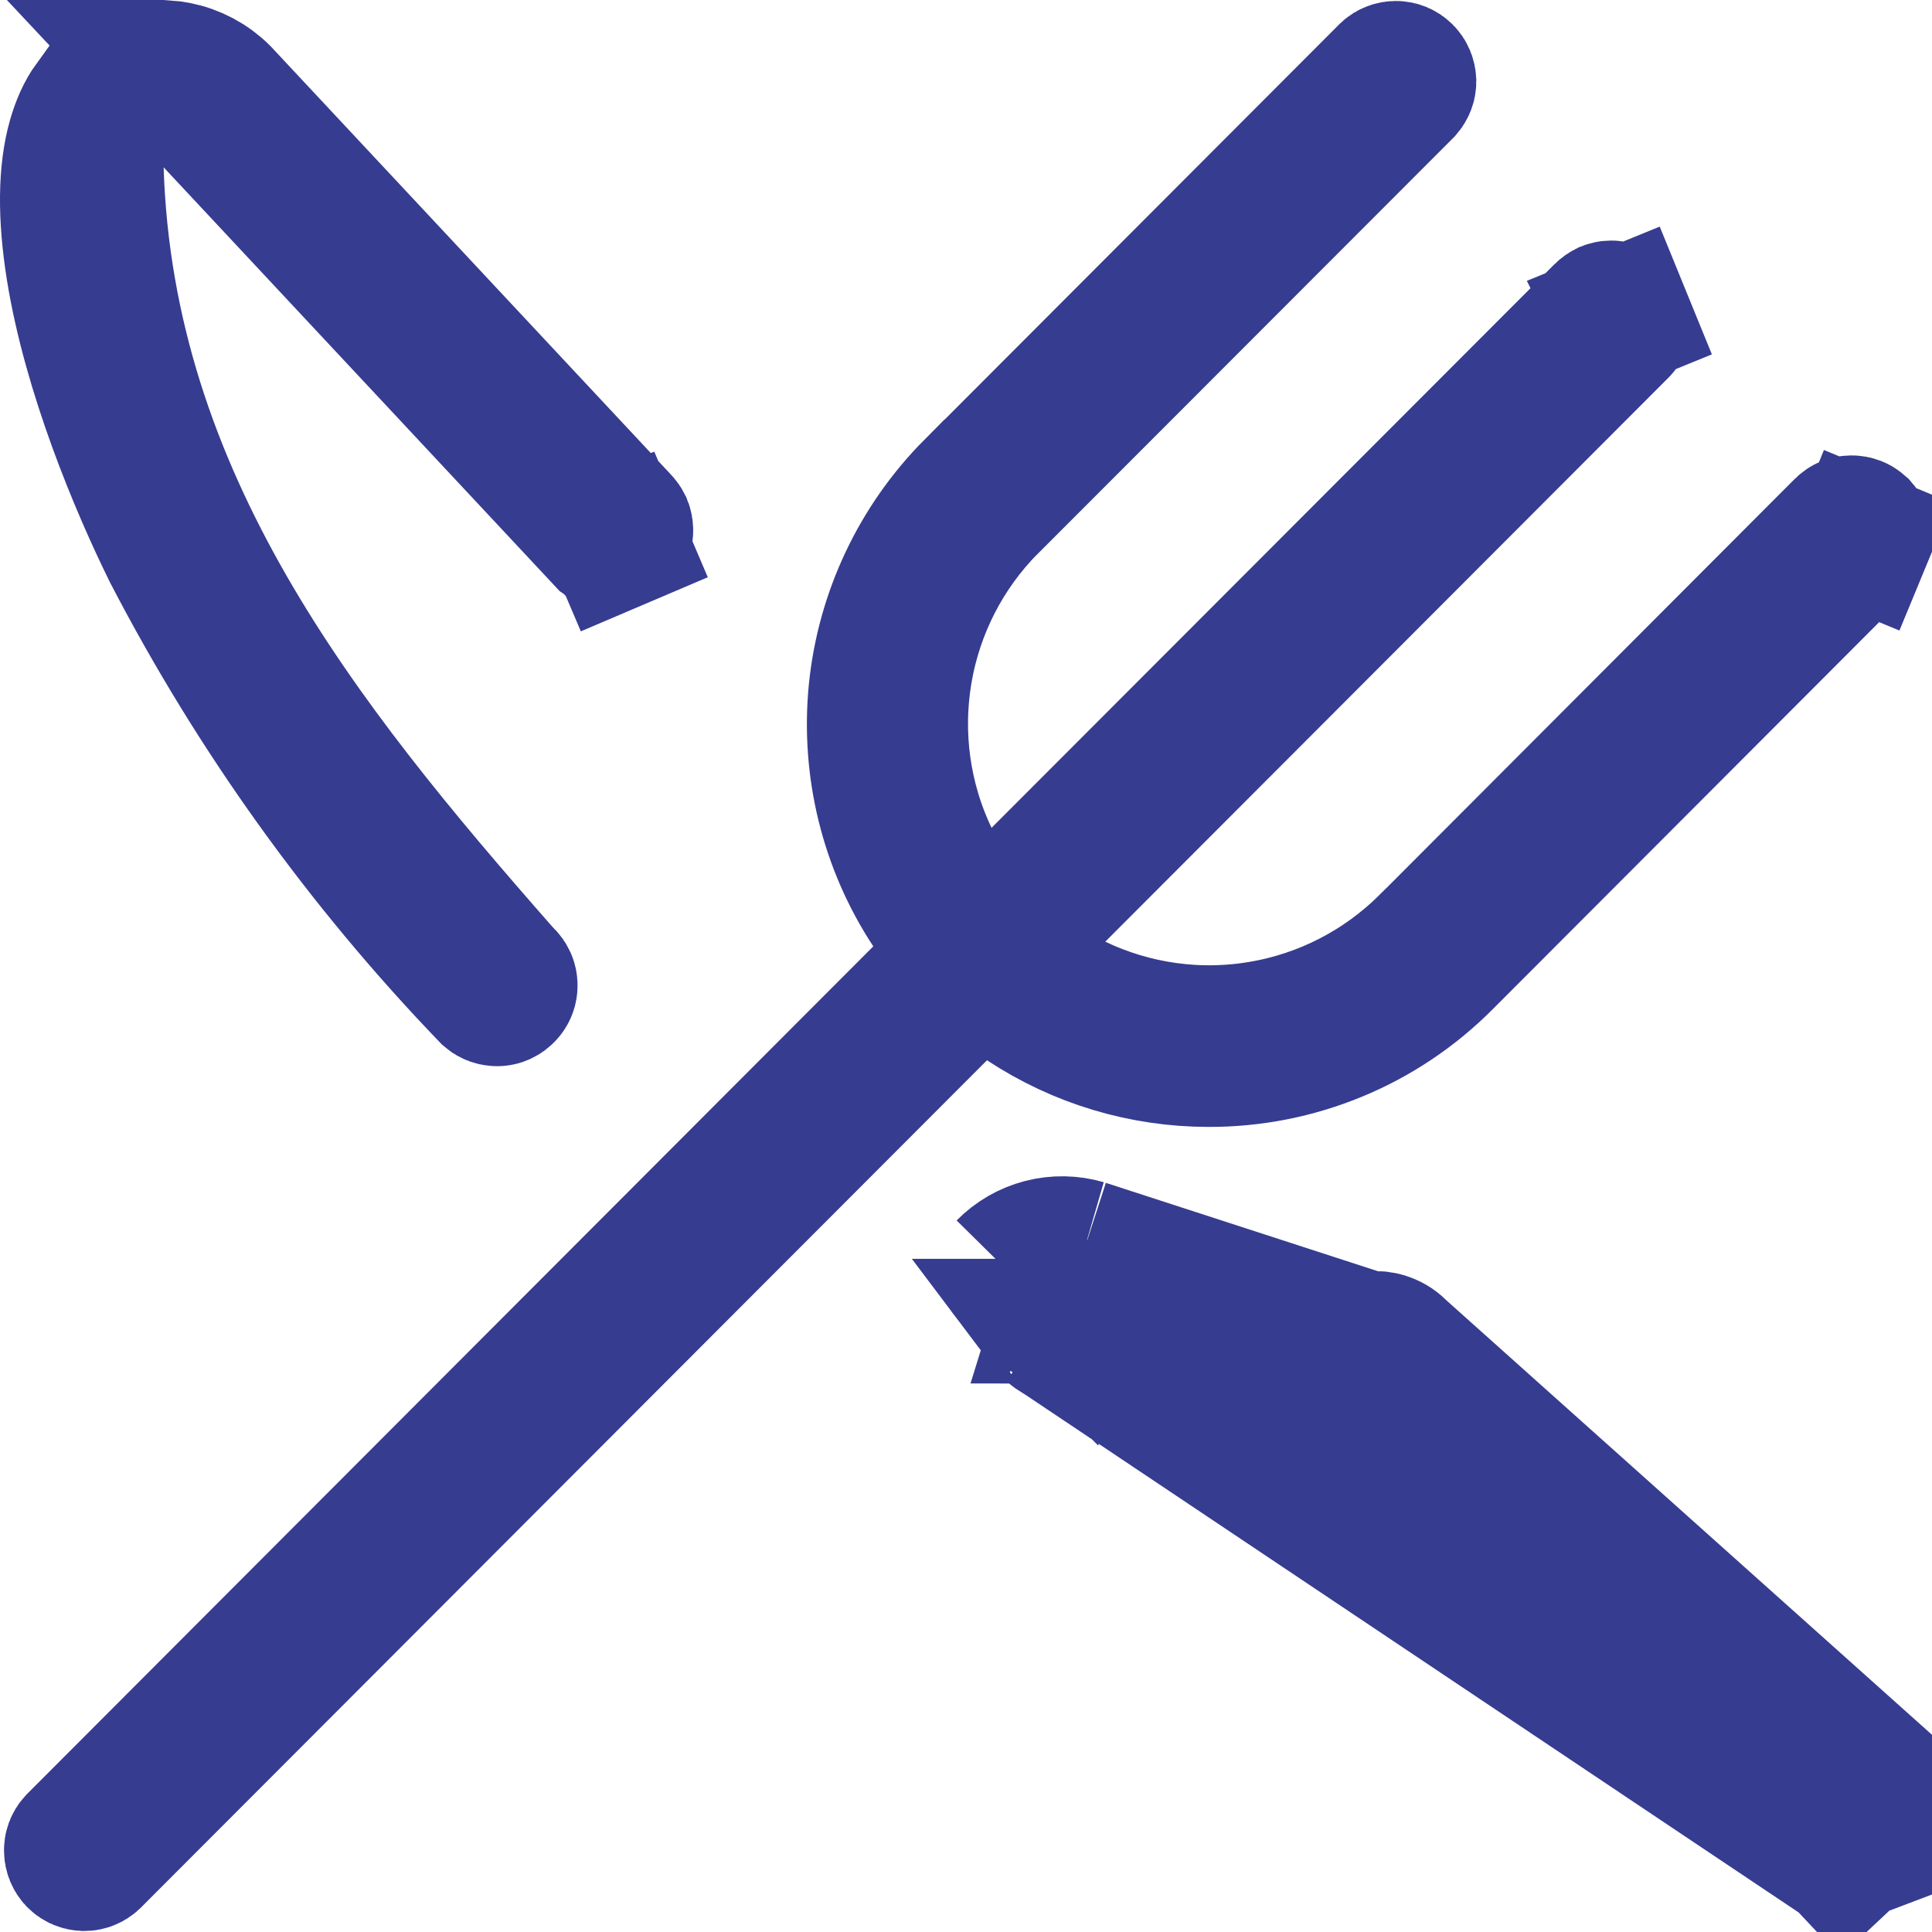 <svg width="14" height="14" viewBox="0 0 14 14" fill="none" xmlns="http://www.w3.org/2000/svg">
<path d="M1.206 0.502L1.552 0.872L4.387 3.906C4.394 3.911 4.402 3.916 4.41 3.919L1.206 0.502ZM1.206 0.502C1.231 0.504 1.256 0.507 1.28 0.512C1.401 0.536 1.513 0.595 1.601 0.682L4.484 3.767L4.491 3.775L4.498 3.782C4.506 3.79 4.512 3.799 4.517 3.809C4.521 3.819 4.523 3.83 4.523 3.841C4.524 3.852 4.521 3.863 4.517 3.873C4.513 3.884 4.507 3.893 4.499 3.901C4.492 3.909 4.483 3.915 4.473 3.919L4.669 4.379L4.473 3.919C4.463 3.923 4.452 3.925 4.442 3.925C4.431 3.925 4.42 3.923 4.41 3.919L1.206 0.502ZM10.138 9.787L10.138 9.787C10.113 9.759 10.082 9.738 10.046 9.725C10.012 9.712 9.975 9.708 9.938 9.712C9.193 9.812 8.434 9.749 7.716 9.526M10.138 9.787L7.859 9.047M10.138 9.787L10.143 9.791M10.138 9.787L10.143 9.791M7.716 9.526C7.714 9.526 7.712 9.525 7.711 9.525L7.859 9.047M7.716 9.526C7.716 9.526 7.717 9.527 7.717 9.527L7.859 9.047M7.716 9.526C7.704 9.523 7.691 9.523 7.678 9.526C7.675 9.527 7.672 9.528 7.669 9.529M7.859 9.047C7.759 9.018 7.654 9.016 7.553 9.042C7.452 9.068 7.361 9.121 7.288 9.195M7.669 9.529C7.671 9.525 7.674 9.521 7.676 9.517C7.684 9.503 7.694 9.488 7.705 9.471L7.656 9.439L7.288 9.195M7.669 9.529C7.64 9.581 7.628 9.616 7.623 9.634M7.669 9.529C7.66 9.533 7.652 9.539 7.644 9.546L7.288 9.195M7.288 9.195L7.623 9.634M7.623 9.634C7.619 9.63 7.615 9.626 7.612 9.623C7.612 9.622 7.611 9.622 7.611 9.622C7.611 9.622 7.614 9.626 7.617 9.634C7.62 9.643 7.62 9.65 7.62 9.651C7.62 9.651 7.62 9.651 7.62 9.651C7.62 9.65 7.621 9.644 7.623 9.634ZM7.623 9.634C7.67 9.676 7.807 9.752 8.095 9.814C8.687 9.94 9.472 9.919 9.783 9.909L10.009 9.902L10.164 10.067L13.357 13.473L12.993 13.815L13.357 13.473L13.357 13.473L7.623 9.634ZM10.143 9.791L13.477 13.357L13.477 13.357C13.485 13.365 13.491 13.375 13.495 13.385L13.962 13.208L10.143 9.791ZM3.603 7.226C3.582 7.226 3.562 7.219 3.547 7.206C2.629 6.252 1.854 5.171 1.244 3.996C1.005 3.512 0.663 2.697 0.543 1.945C0.483 1.567 0.485 1.246 0.554 1.005C0.582 0.907 0.62 0.822 0.671 0.751L0.686 1.229C0.762 3.63 2.18 5.399 3.63 7.049L3.644 7.065L3.659 7.079C3.675 7.095 3.685 7.116 3.685 7.139C3.686 7.162 3.677 7.184 3.661 7.2C3.646 7.216 3.625 7.226 3.603 7.226ZM12.216 2.105L11.753 2.294C11.758 2.304 11.76 2.316 11.759 2.327C11.759 2.338 11.757 2.349 11.753 2.359C11.748 2.369 11.742 2.379 11.734 2.386L11.734 2.386L11.728 2.392L7.656 6.47L7.157 6.97L7.794 7.275C8.212 7.475 8.682 7.541 9.138 7.463C9.595 7.386 10.017 7.169 10.346 6.842L10.348 6.841L13.359 3.824C13.367 3.816 13.376 3.81 13.386 3.806C13.396 3.802 13.406 3.8 13.417 3.8C13.428 3.8 13.439 3.802 13.449 3.806C13.459 3.81 13.468 3.817 13.476 3.824C13.483 3.832 13.489 3.841 13.493 3.851C13.498 3.862 13.5 3.873 13.5 3.884C13.5 3.895 13.498 3.906 13.493 3.916L13.955 4.107L13.493 3.916C13.489 3.926 13.483 3.935 13.475 3.943L13.475 3.943L10.463 6.96L10.463 6.96C10.239 7.185 9.974 7.363 9.681 7.484C9.389 7.605 9.075 7.667 8.758 7.666H8.758C8.285 7.666 7.823 7.527 7.428 7.266L7.087 7.04L6.798 7.33L0.666 13.471C0.651 13.485 0.631 13.493 0.61 13.493C0.589 13.492 0.568 13.484 0.553 13.469C0.538 13.453 0.529 13.432 0.529 13.41C0.528 13.389 0.536 13.368 0.55 13.353L6.682 7.211L6.97 6.923L6.746 6.583C6.44 6.118 6.304 5.561 6.359 5.007C6.415 4.453 6.66 3.935 7.052 3.54C7.053 3.54 7.053 3.54 7.053 3.54L10.06 0.528C10.075 0.514 10.095 0.507 10.116 0.507C10.137 0.507 10.158 0.516 10.173 0.531C10.189 0.547 10.197 0.567 10.198 0.59C10.198 0.611 10.19 0.631 10.176 0.647L7.167 3.659L7.167 3.659L7.165 3.66C6.839 3.99 6.623 4.412 6.546 4.869C6.469 5.326 6.534 5.796 6.734 6.214L7.039 6.853L7.539 6.352L11.612 2.274L11.612 2.274L11.618 2.268C11.626 2.26 11.635 2.254 11.645 2.249C11.655 2.245 11.665 2.243 11.676 2.243C11.687 2.243 11.698 2.245 11.708 2.249C11.718 2.253 11.727 2.259 11.735 2.267C11.743 2.275 11.749 2.284 11.753 2.294L12.216 2.105Z" fill="#363C90" stroke="#363C90"/>
</svg>
